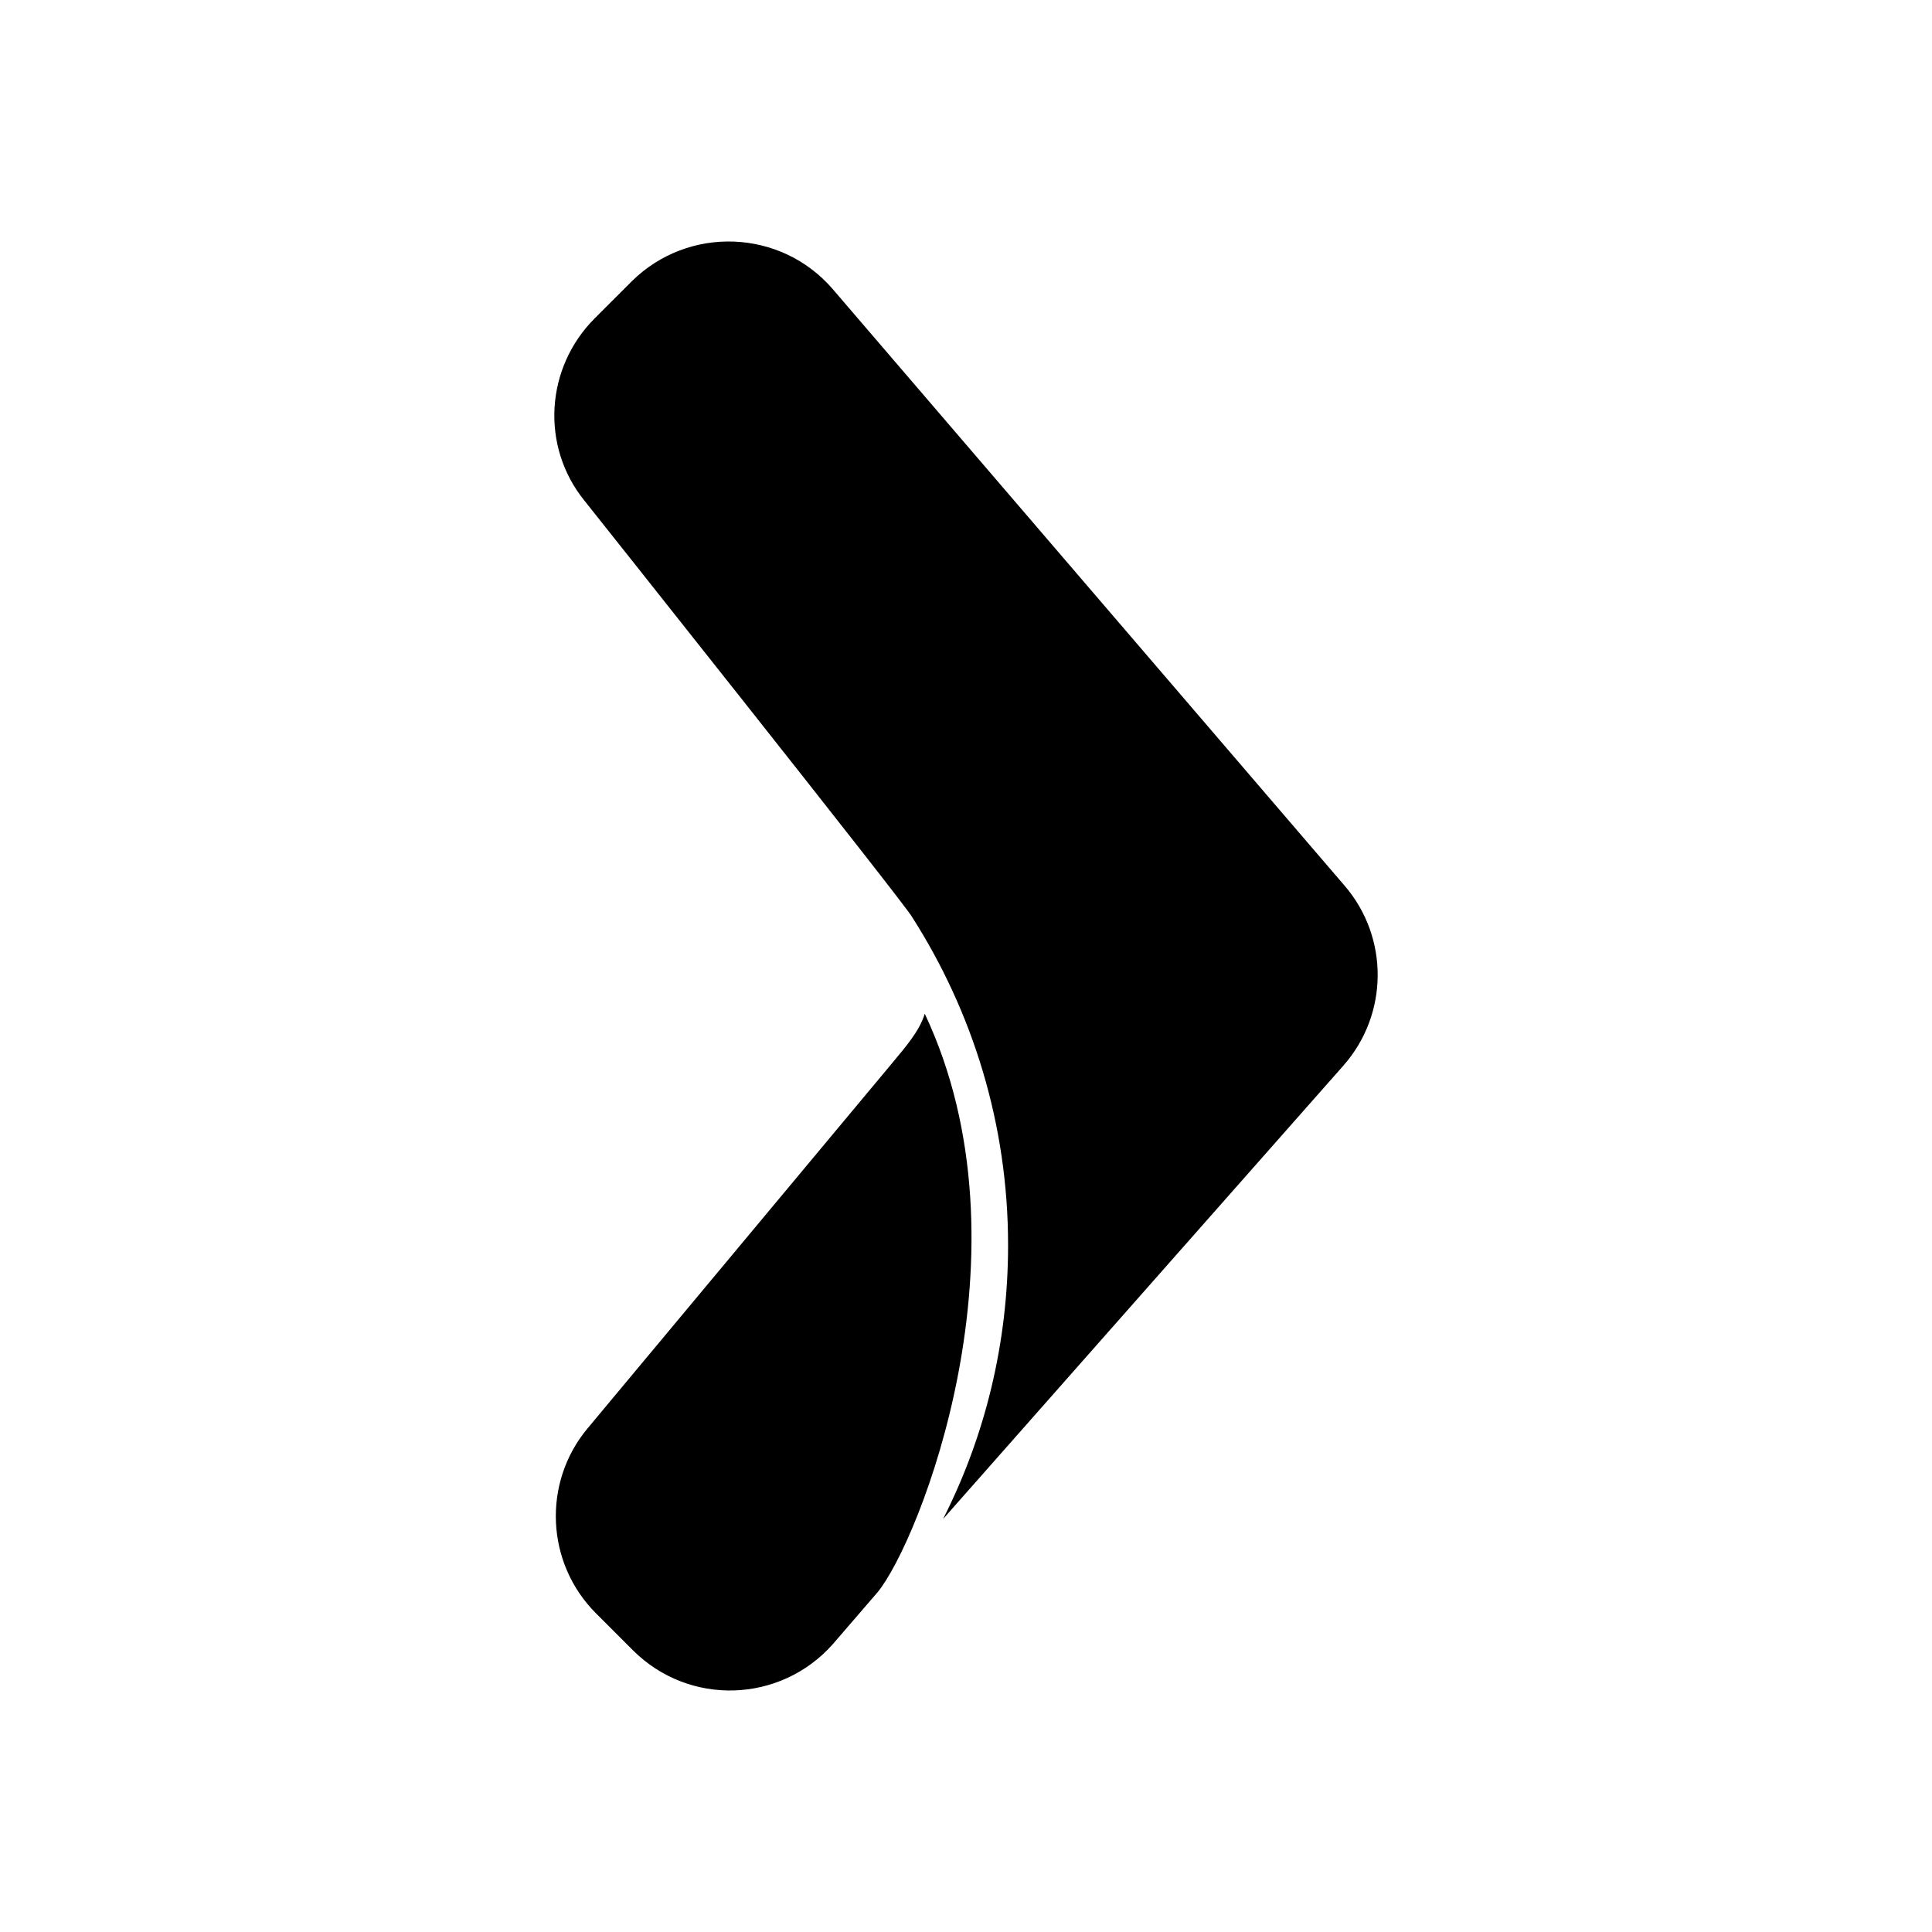 <svg xmlns="http://www.w3.org/2000/svg" viewBox="0 0 512 512"><path d="M356.306 234.685L220.679 76.613c-13.75-15.964-38.251-16.913-53.268-2.055l-9.801 9.8c-13.12 13.122-14.385 33.987-2.687 48.372 0 0 85.594 107.666 86.805 110.314 16.01 25.072 25.425 54.838 25.425 86.958 0 26.082-6.165 50.742-17.23 72.555L355.99 282.422c12.013-13.593 12.172-33.984.317-47.737z"/><path d="M236.645 281.474l-80.932 97.056c-12.014 14.385-11.065 35.724 2.213 49.002l9.8 9.8c14.859 14.86 39.044 14.069 52.954-1.58l11.877-13.774c10.947-13.235 42.036-90.755 12.516-153.325-1.377 4.587-5.231 8.964-8.428 12.821z"/></svg>